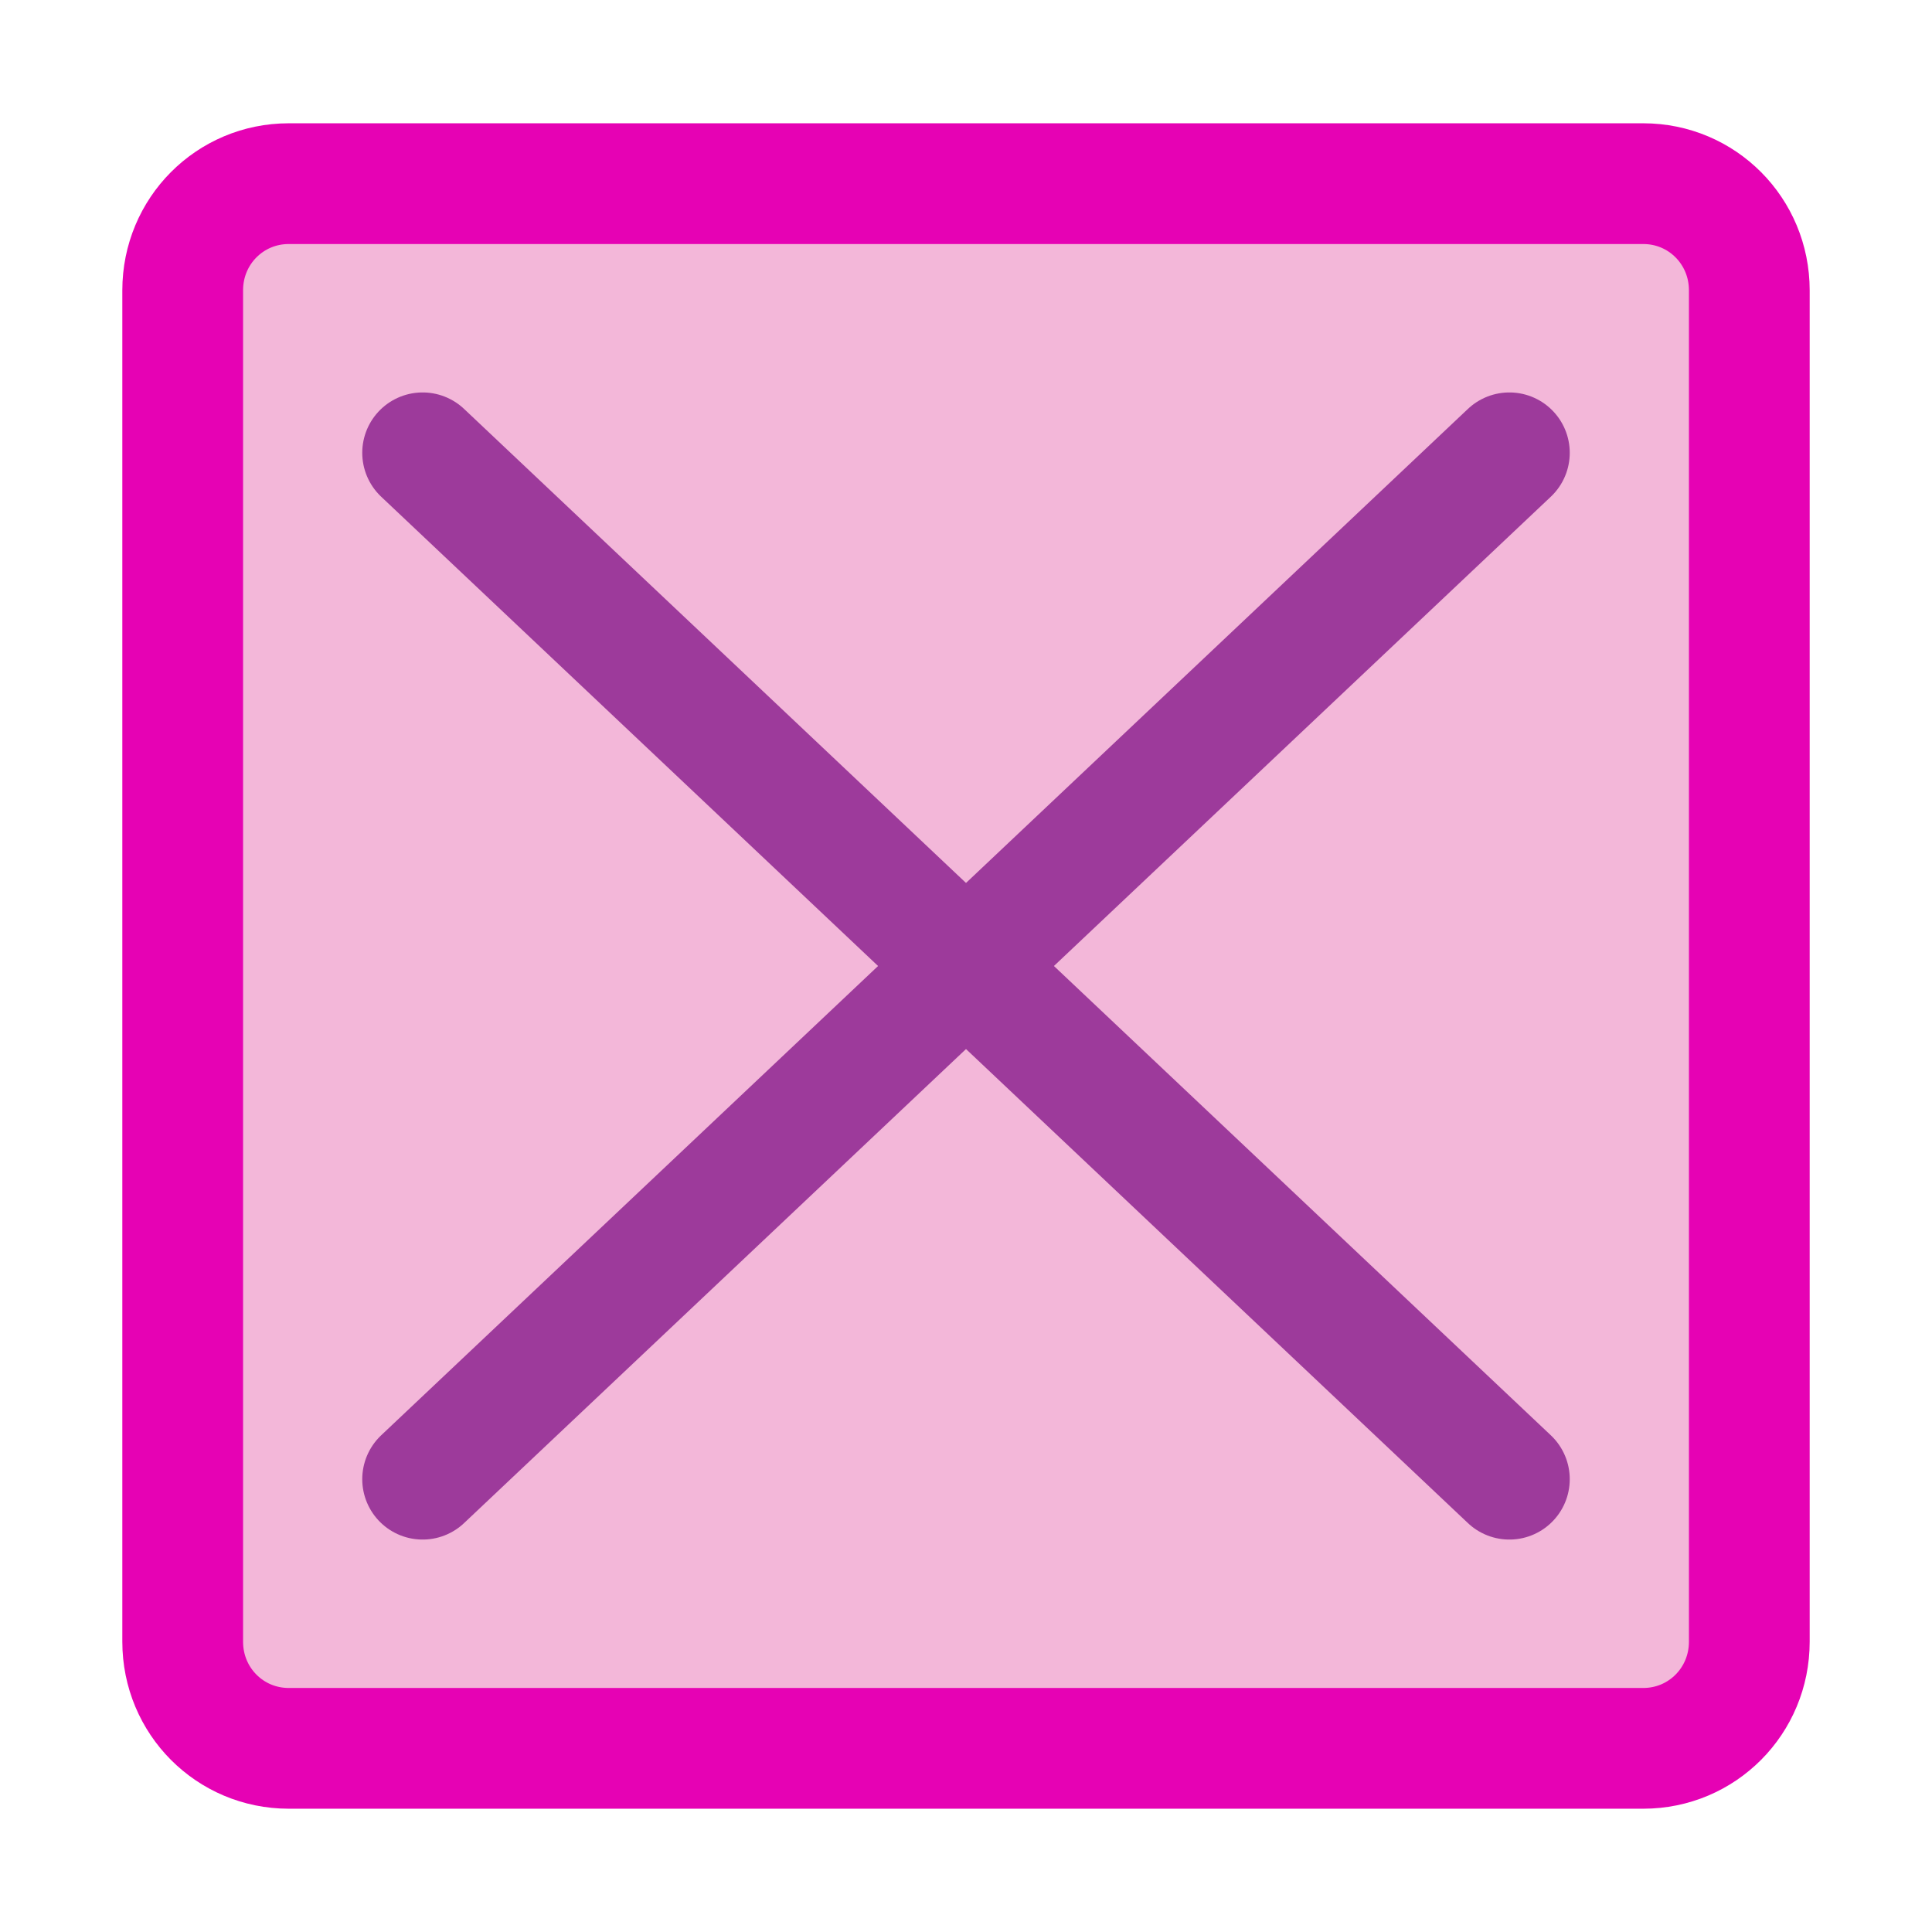<?xml version="1.0" encoding="UTF-8"?>
<svg xmlns="http://www.w3.org/2000/svg" xmlns:xlink="http://www.w3.org/1999/xlink" width="24px" height="24px" viewBox="0 0 24 24" version="1.1">
<g id="surface1">
<path style="fill-rule:nonzero;fill:rgb(95.294%,71.765%,85.098%);fill-opacity:1;stroke-width:1;stroke-linecap:butt;stroke-linejoin:miter;stroke:rgb(90.196%,0.784%,70.588%);stroke-opacity:1;stroke-miterlimit:4;" d="M 13.609 1.521 L 2.391 1.521 C 1.904 1.521 1.513 1.914 1.513 2.404 L 1.513 13.596 C 1.513 14.086 1.904 14.479 2.391 14.479 L 13.609 14.479 C 14.096 14.479 14.487 14.086 14.487 13.596 L 14.487 2.404 C 14.487 1.914 14.096 1.521 13.609 1.521 Z M 13.609 1.521 " transform="matrix(1.5,0,0,1.5,0,0)"/>
<path style="fill:none;stroke-width:1;stroke-linecap:round;stroke-linejoin:miter;stroke:rgb(61.569%,22.745%,60.784%);stroke-opacity:1;stroke-miterlimit:4;" d="M 14.25 3.75 L 5.25 12.25 " transform="matrix(1.5,0,0,1.5,-2.625,0)"/>
<path style="fill:none;stroke-width:1;stroke-linecap:round;stroke-linejoin:miter;stroke:rgb(61.569%,22.745%,60.784%);stroke-opacity:1;stroke-miterlimit:4;" d="M 5.25 3.75 L 14.25 12.25 " transform="matrix(1.5,0,0,1.5,-2.625,0)"/>
</g>
</svg>

